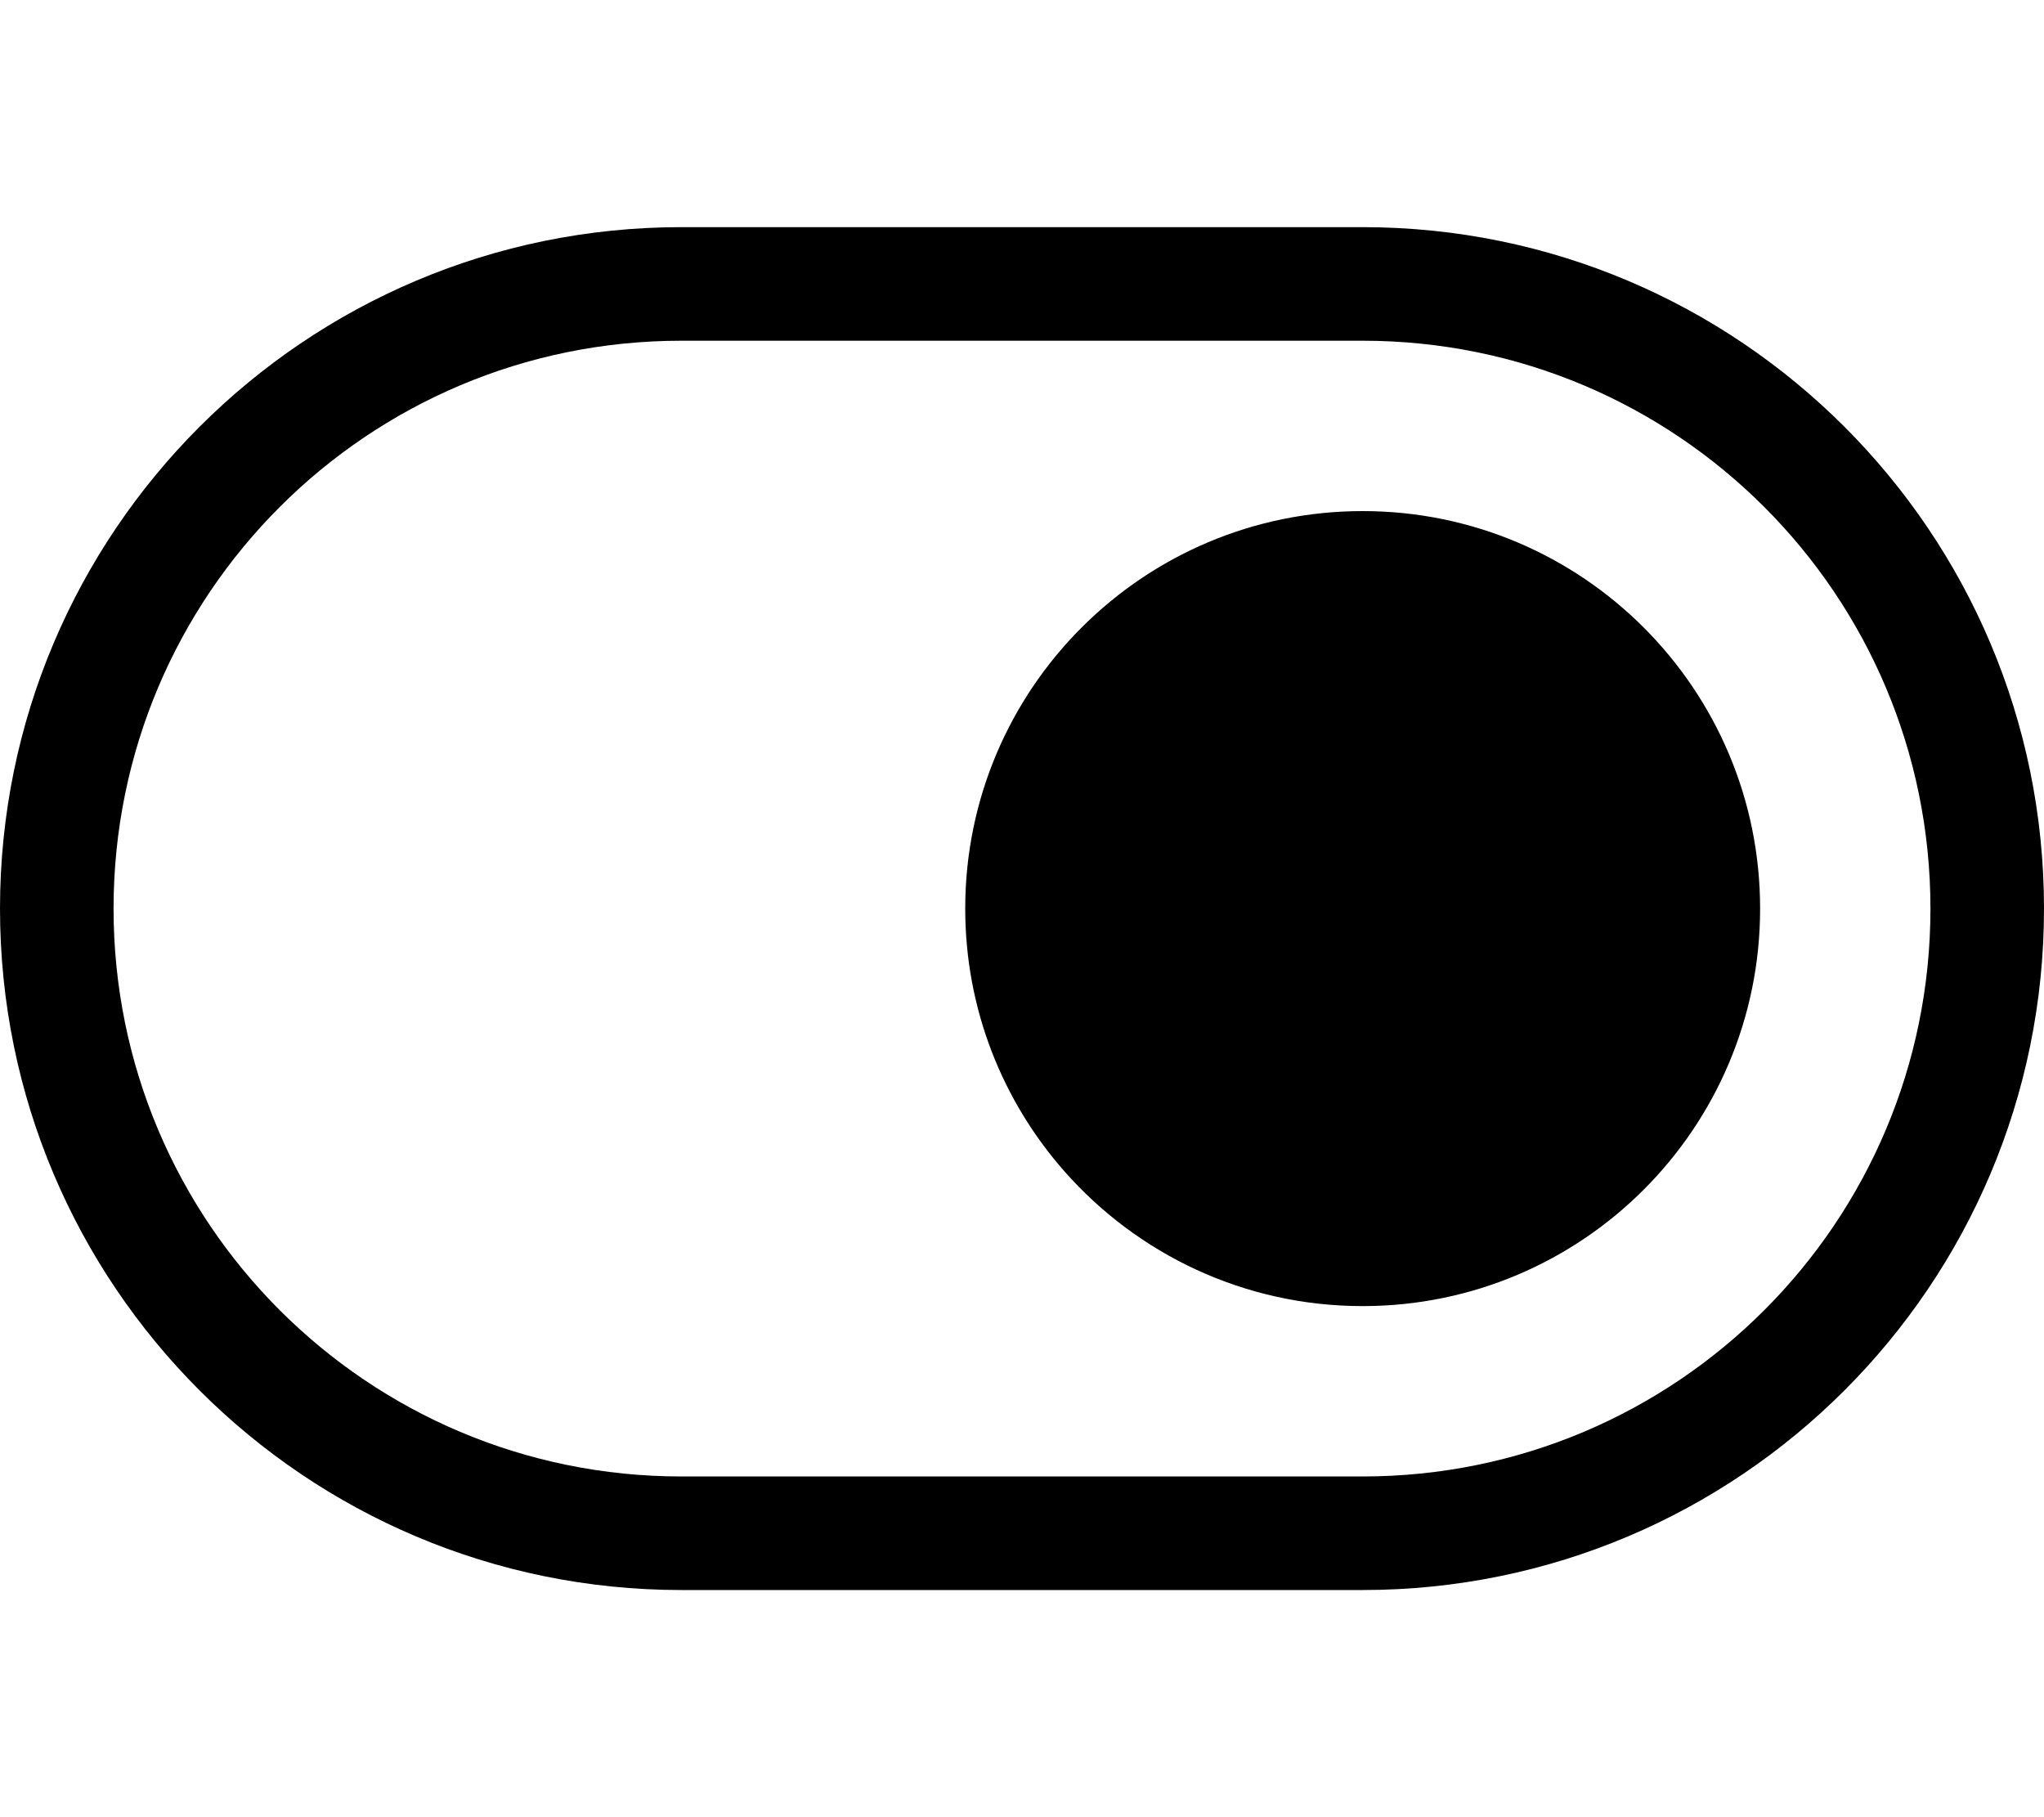 <!-- Generated by IcoMoon.io -->
<svg version="1.1" xmlns="http://www.w3.org/2000/svg" width="36" height="32" viewBox="0 0 36 32">
<title>toggle-on</title>
<path d="M24 6c5.527 0 10 4.473 10 10s-4.473 10-10 10h-12c-5.527 0-10-4.473-10-10s4.473-10 10-10h12zM24 4h-12c-6.627 0-12 5.373-12 12s5.373 12 12 12h12c6.627 0 12-5.373 12-12s-5.373-12-12-12zM24 23c3.866 0 7-3.134 7-7s-3.134-7-7-7-7 3.134-7 7c0 1.775 0.661 3.396 1.75 4.63 1.283 1.453 3.159 2.37 5.25 2.37z"></path>
</svg>
